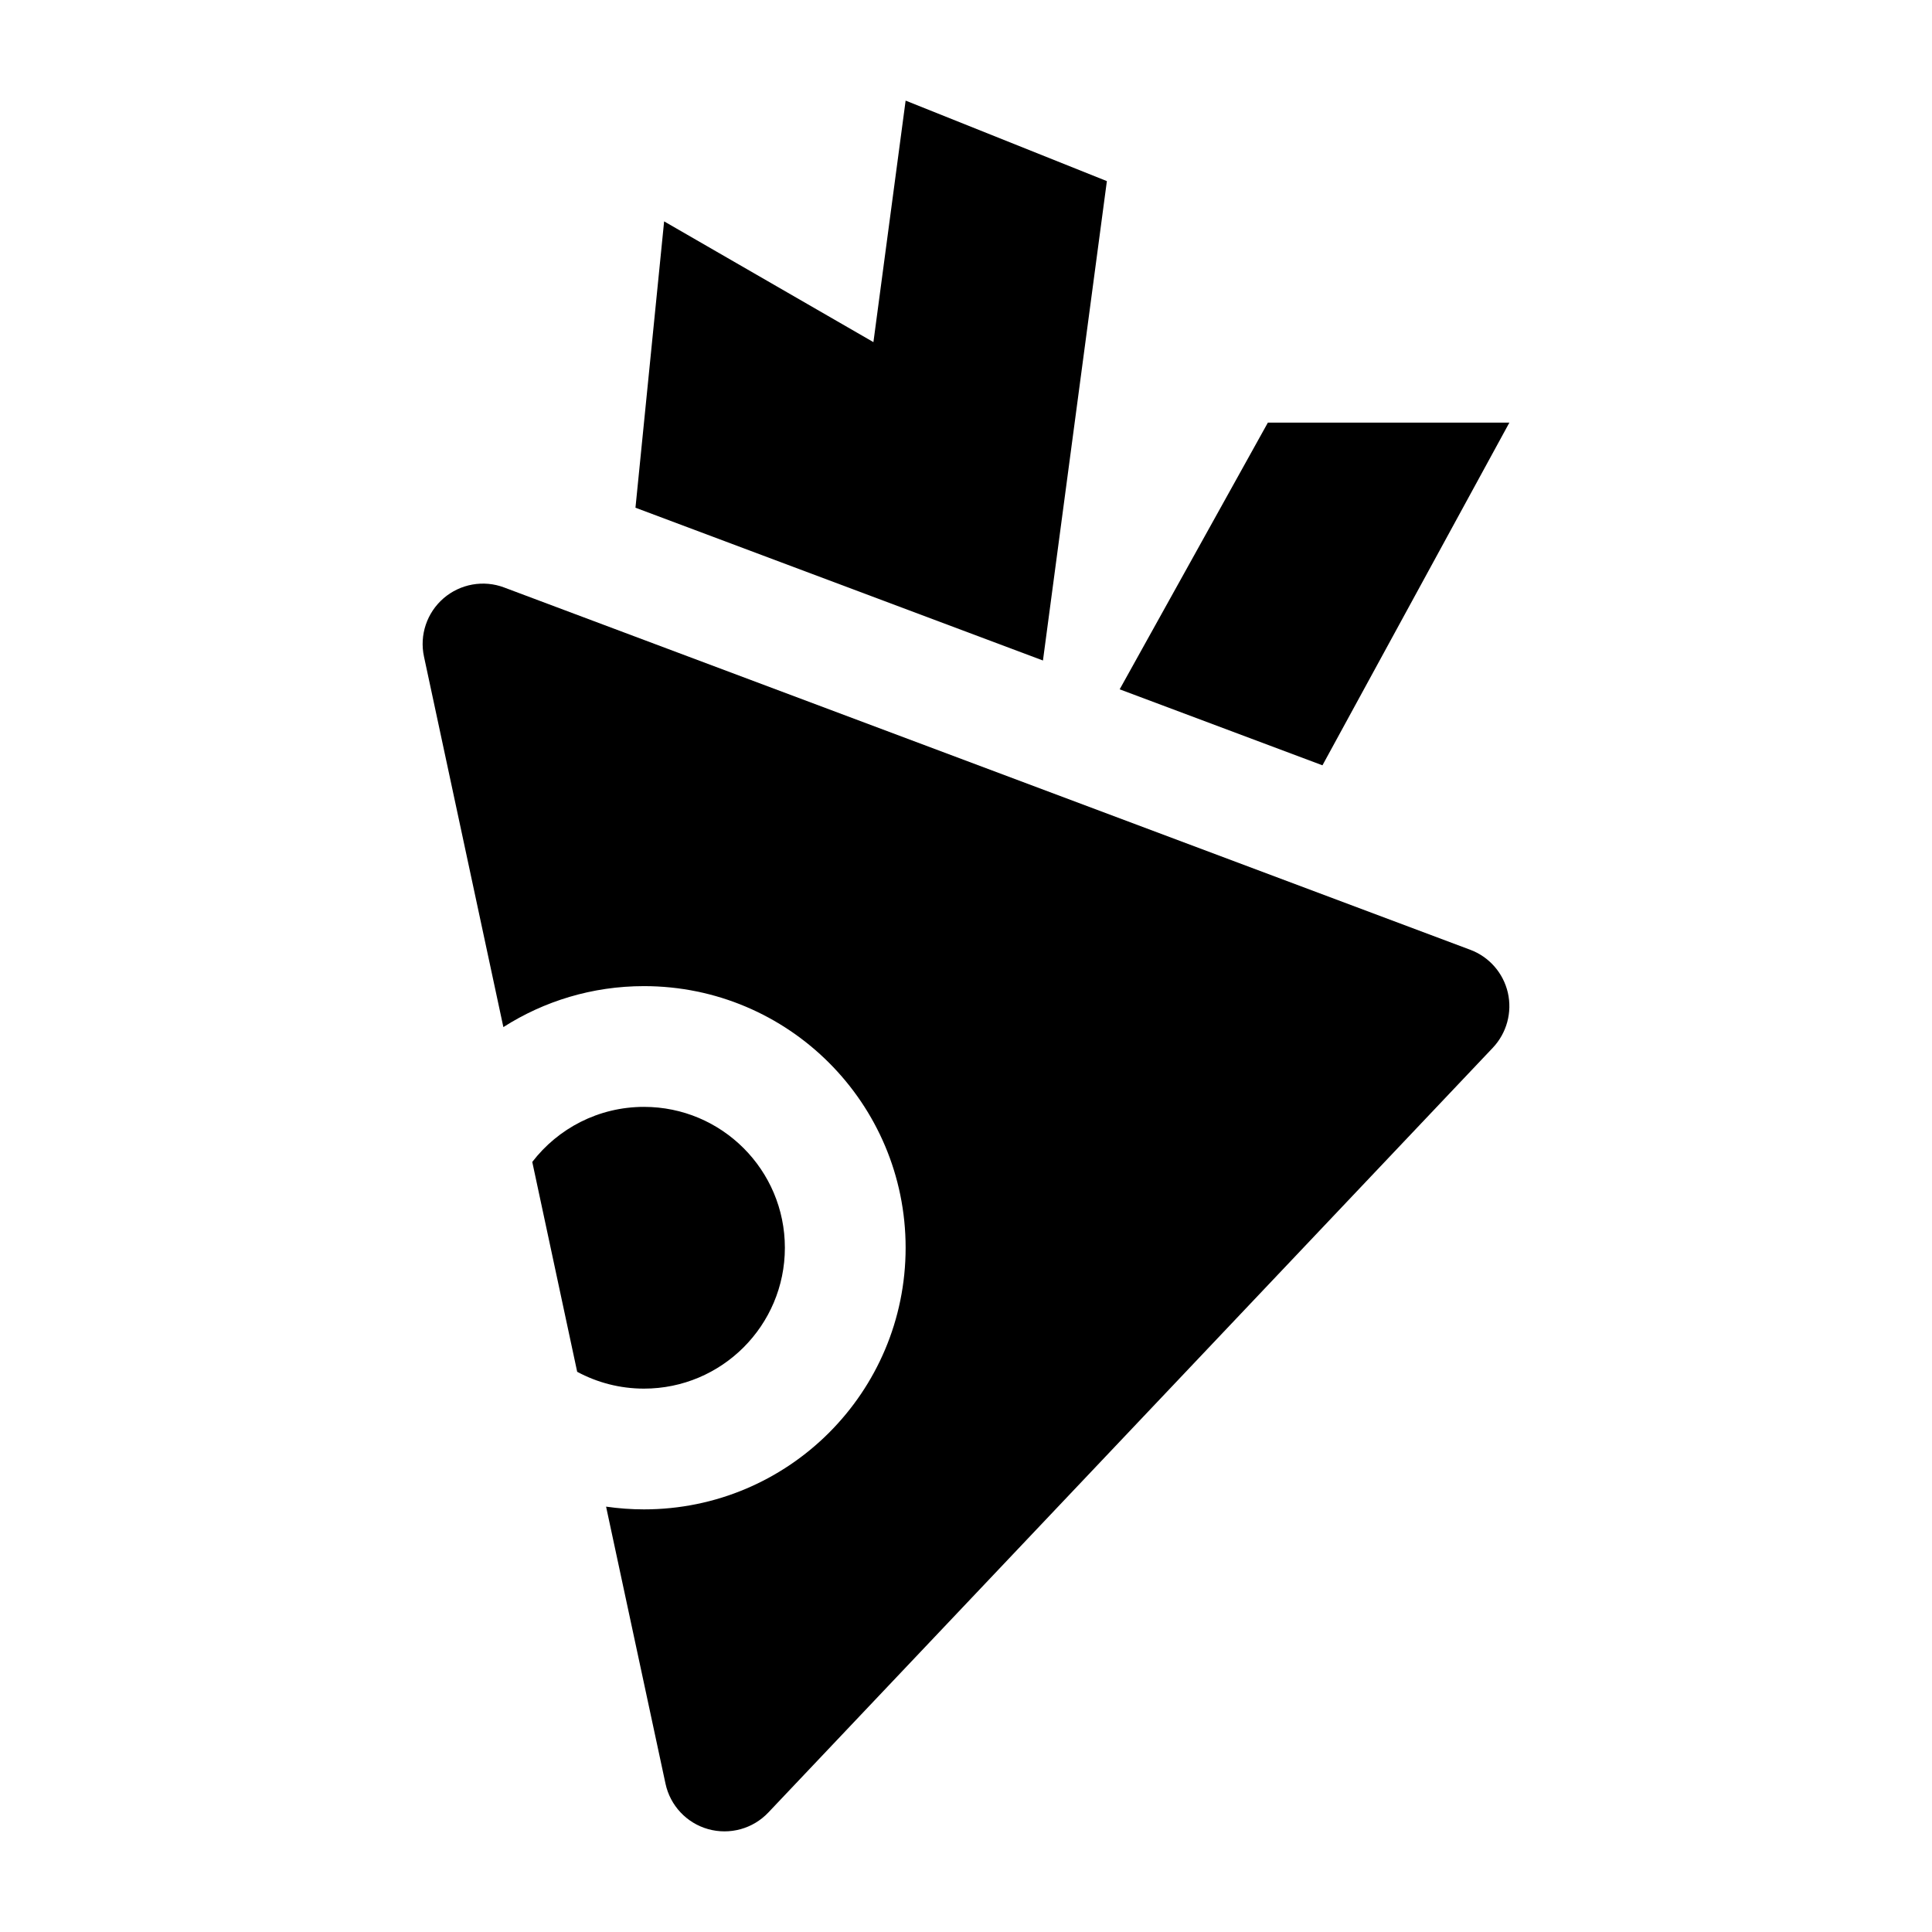 <svg width="24" height="24" viewBox="0 0 24 24" xmlns="http://www.w3.org/2000/svg">
    <path d="M8.25 2.75L7.894 6.307L12.956 8.205L13.75 2.25L11.25 1.25L10.85 4.25L8.25 2.75Z"/>
    <path d="M16.428 9.507L13.909 8.563L15.75 5.25H18.75L16.428 9.507Z"/>
    <path d="M6.263 7.298C6.007 7.201 5.718 7.253 5.51 7.432C5.303 7.611 5.209 7.889 5.267 8.157L6.253 12.759C6.757 12.437 7.357 12.25 8 12.25C9.795 12.25 11.25 13.705 11.25 15.5C11.25 17.295 9.795 18.75 8 18.75C7.84 18.75 7.683 18.738 7.529 18.716L8.267 22.157C8.325 22.429 8.529 22.647 8.797 22.722C9.065 22.797 9.353 22.718 9.544 22.516L18.544 13.016C18.717 12.833 18.787 12.576 18.731 12.331C18.674 12.086 18.499 11.886 18.263 11.798L6.263 7.298Z"/>
    <path d="M7.17 17.041C7.417 17.174 7.7 17.25 8 17.25C8.966 17.25 9.75 16.466 9.75 15.5C9.75 14.534 8.966 13.75 8 13.75C7.435 13.75 6.932 14.018 6.612 14.434L7.17 17.041Z"/>
</svg>
